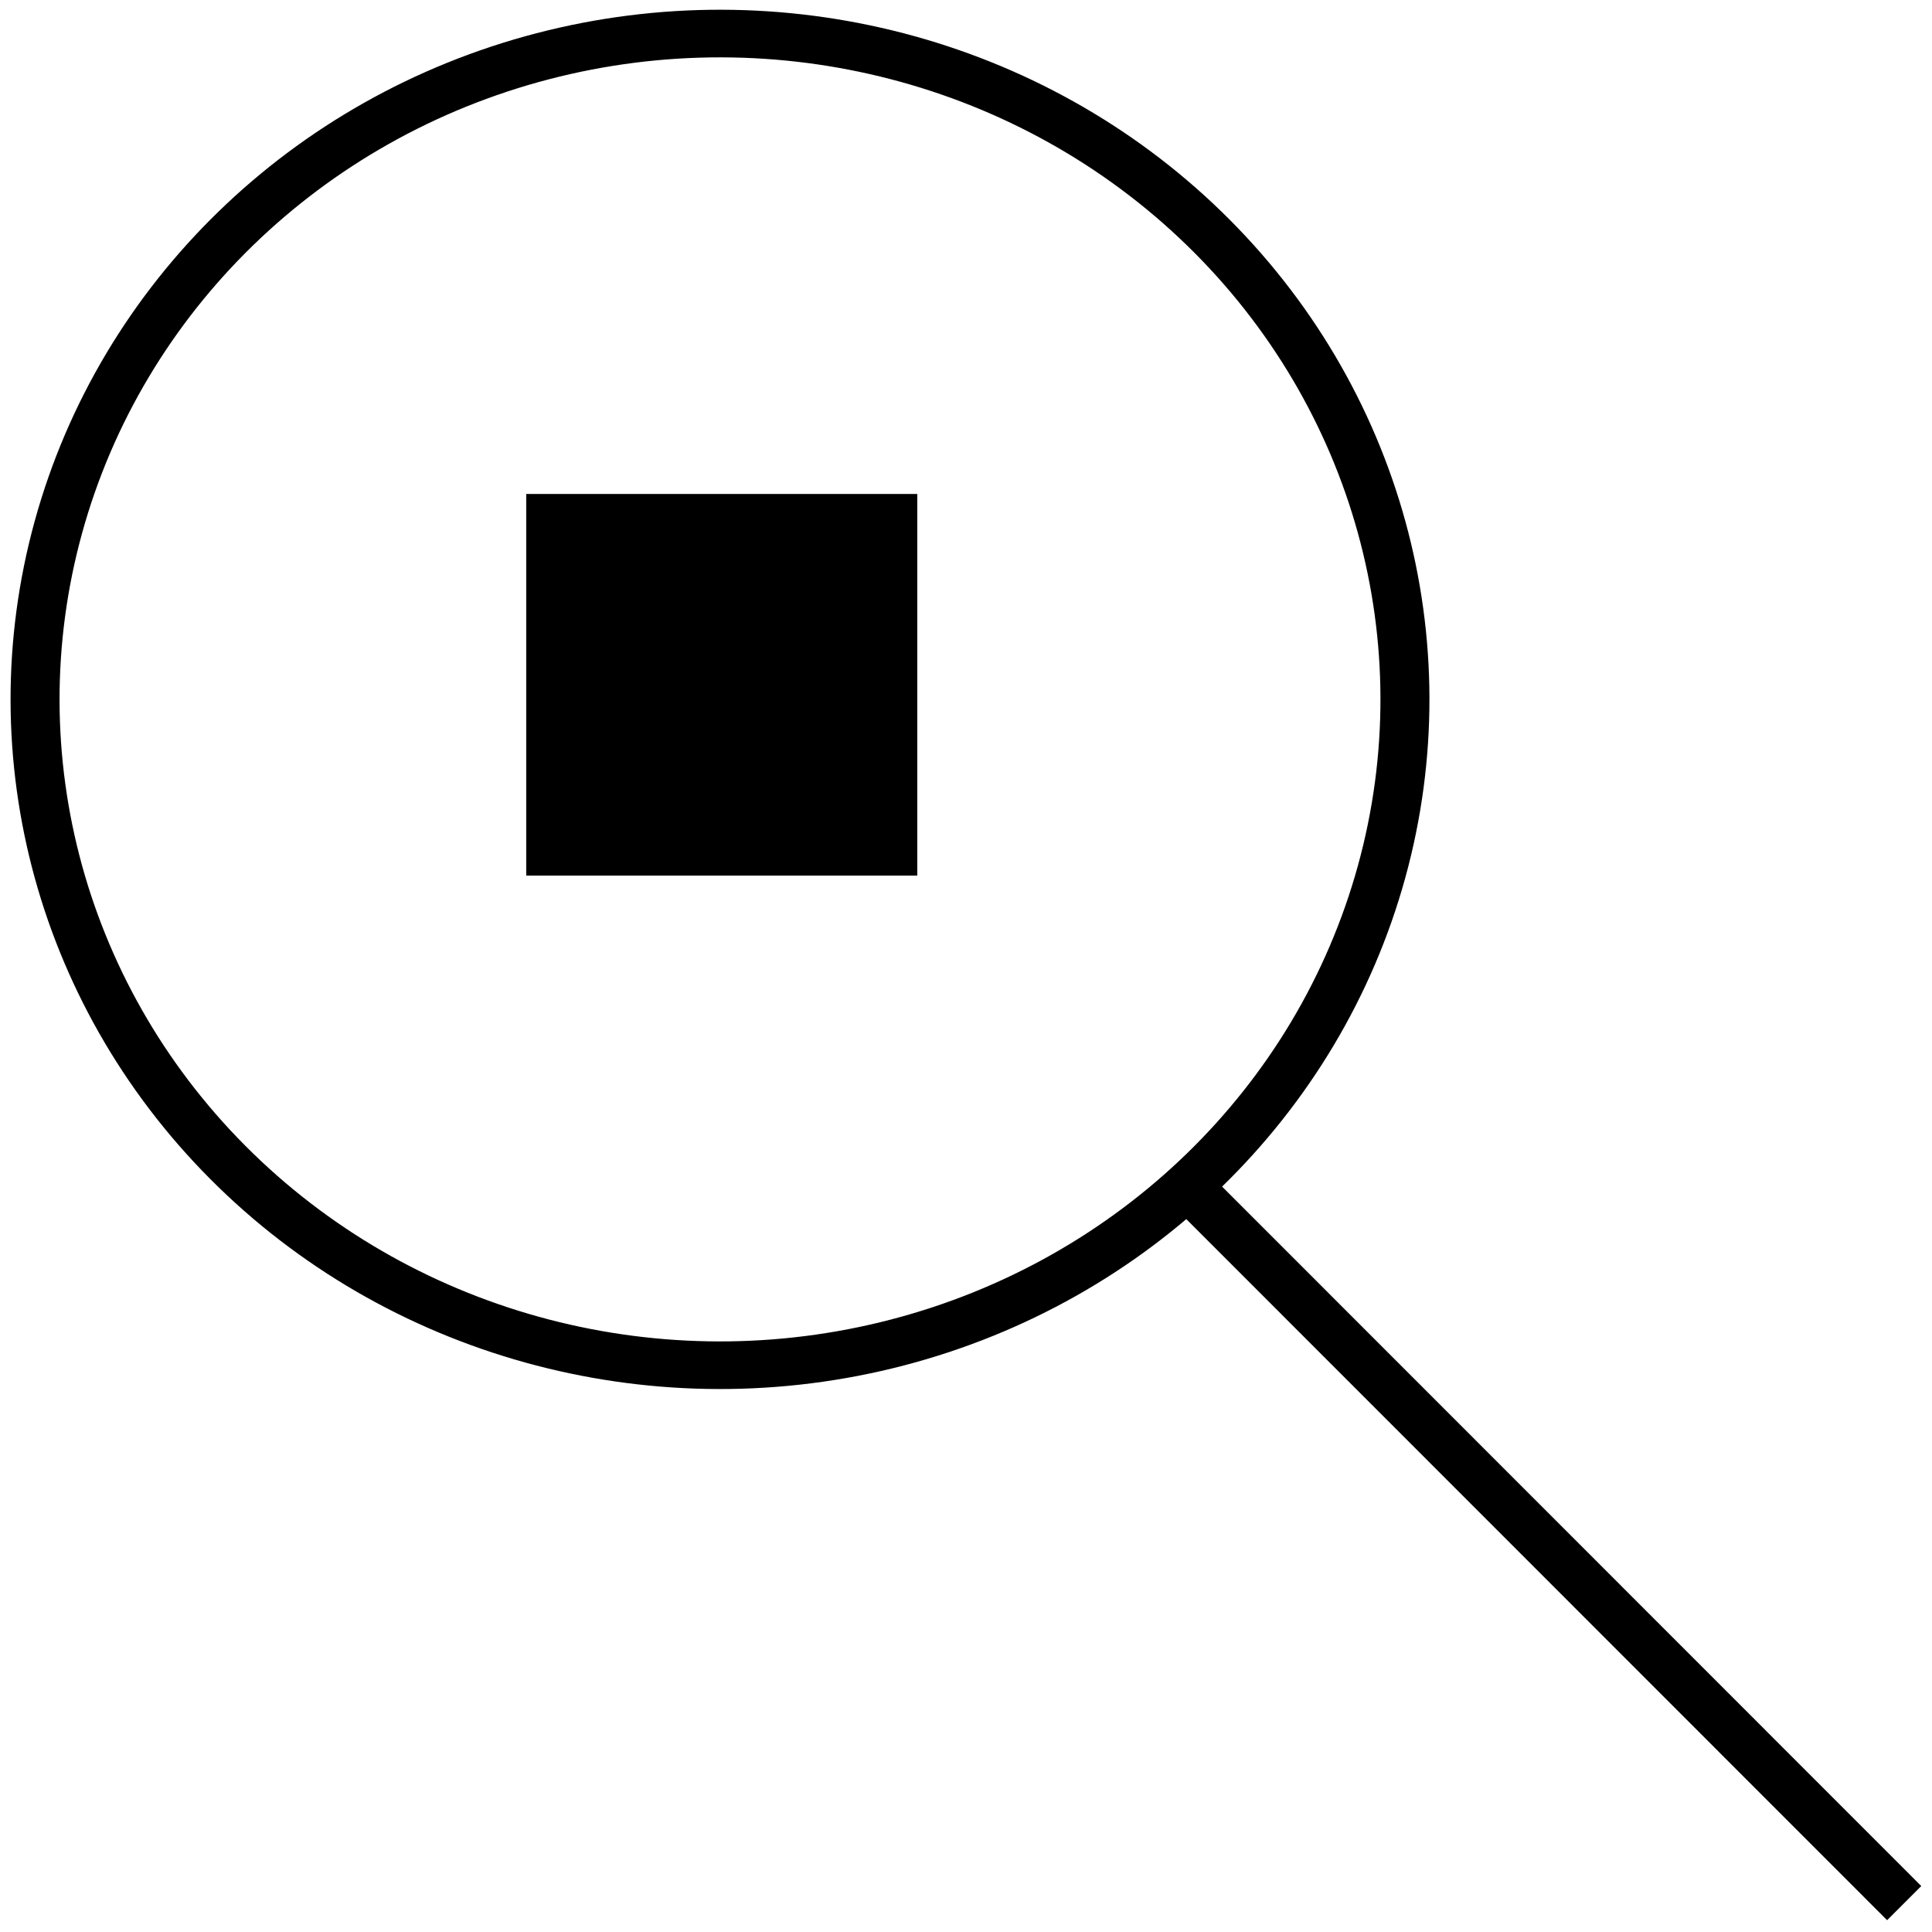 <?xml version="1.0" encoding="UTF-8" standalone="no"?>
<!-- Created with Inkscape (http://www.inkscape.org/) -->

<svg
   xmlns:dc="http://purl.org/dc/elements/1.1/"
   xmlns:cc="http://creativecommons.org/ns#"
   xmlns:rdf="http://www.w3.org/1999/02/22-rdf-syntax-ns#"
   xmlns:svg="http://www.w3.org/2000/svg"
   xmlns="http://www.w3.org/2000/svg"
   xmlns:sodipodi="http://sodipodi.sourceforge.net/DTD/sodipodi-0.dtd"
   xmlns:inkscape="http://www.inkscape.org/namespaces/inkscape"
   width="180"
   height="180"
   id="svg3830"
   version="1.1"
   inkscape:version="0.92.1 r15371"
   inkscape:export-filename="/home/ctrluser/Pictures/iEPICS-icons/monitoring_black_180x180.png"
   inkscape:export-xdpi="90"
   inkscape:export-ydpi="90"
   sodipodi:docname="monitoring.svg">
  <defs
     id="defs3832" />
  <sodipodi:namedview
     id="base"
     pagecolor="#646464"
     bordercolor="#000000"
     borderopacity="1"
     inkscape:pageopacity="0"
     inkscape:pageshadow="2"
     inkscape:zoom="4.0454545"
     inkscape:cx="57.608213"
     inkscape:cy="91.615188"
     inkscape:document-units="px"
     inkscape:current-layer="layer2"
     showgrid="true"
     inkscape:window-width="1920"
     inkscape:window-height="1027"
     inkscape:window-x="0"
     inkscape:window-y="31"
     inkscape:window-maximized="1"
     borderlayer="true"
     inkscape:showpageshadow="false"
     inkscape:pagecheckerboard="false">
    <inkscape:grid
       type="xygrid"
       id="grid3838"
       empspacing="5"
       visible="true"
       enabled="true"
       snapvisiblegridlinesonly="true"
       originx="0"
       originy="0"
       spacingx="1.067"
       spacingy="1.067" />
  </sodipodi:namedview>
  <g
     inkscape:label="white"
     inkscape:groupmode="layer"
     id="layer1"
     transform="translate(0,-942.52)"
     style="display:none">
    <g
       id="g3757"
       transform="matrix(1,0,0,1,0.008,0.217)">
      <ellipse
         id="path3840"
         style="fill:none;stroke:#ffffff;stroke-width:1.067;stroke-miterlimit:4;stroke-dasharray:none;stroke-opacity:1"
         cx="38.4"
         cy="1084.12"
         rx="36.808"
         ry="36.808" />
      <rect
         y="1074.802"
         x="29.715"
         height="6.863"
         width="7.06"
         id="rect4352-5"
         style="fill:#ffffff;fill-opacity:1;stroke:#ffffff;stroke-width:1.052;stroke-linecap:round;stroke-linejoin:miter;stroke-miterlimit:4;stroke-dasharray:none;stroke-opacity:1" />
      <circle
         transform="matrix(0.717,-0.697,0.717,0.697,0,0)"
         id="path4393"
         style="fill:none;stroke:#ffffff;stroke-width:1.6;stroke-linecap:round;stroke-linejoin:round;stroke-miterlimit:4;stroke-dasharray:none;stroke-opacity:1"
         cx="-750.516"
         cy="796.826"
         r="13.911" />
      <path
         inkscape:connector-curvature="0"
         id="path3755"
         d="M 42.667,1088.386 57.6,1103.32"
         style="fill:none;stroke:#ffffff;stroke-width:3.2;stroke-linecap:butt;stroke-linejoin:miter;stroke-miterlimit:4;stroke-dasharray:none;stroke-opacity:1" />
    </g>
  </g>
  <g
     inkscape:groupmode="layer"
     id="layer2"
     inkscape:label="black"
     style="display:inline"
     transform="translate(0,103.2)">
    <g
       id="g5892">
      <rect
         y="-54.926"
         x="51.28"
         height="31.051"
         width="31.932"
         id="rect4352-5-6"
         style="fill:#000000;fill-opacity:1;stroke:#000000;stroke-width:4.501;stroke-linecap:round;stroke-linejoin:miter;stroke-miterlimit:4;stroke-dasharray:none;stroke-opacity:1" />
      <circle
         r="62.933"
         cy="19.491"
         cx="74.067"
         transform="matrix(0.717,-0.697,0.717,0.697,0,0)"
         id="path4393-1"
         style="fill:none;stroke:#000000;stroke-width:4.501;stroke-linecap:round;stroke-linejoin:round;stroke-miterlimit:4;stroke-dasharray:none;stroke-opacity:1" />
      <path
         inkscape:connector-curvature="0"
         id="path3755-5"
         d="M 109.863,6.539 177.409,74.109"
         style="fill:none;stroke:#000000;stroke-width:4.501;stroke-linecap:butt;stroke-linejoin:miter;stroke-miterlimit:4;stroke-dasharray:none;stroke-opacity:1" />
    </g>
  </g>
</svg>
